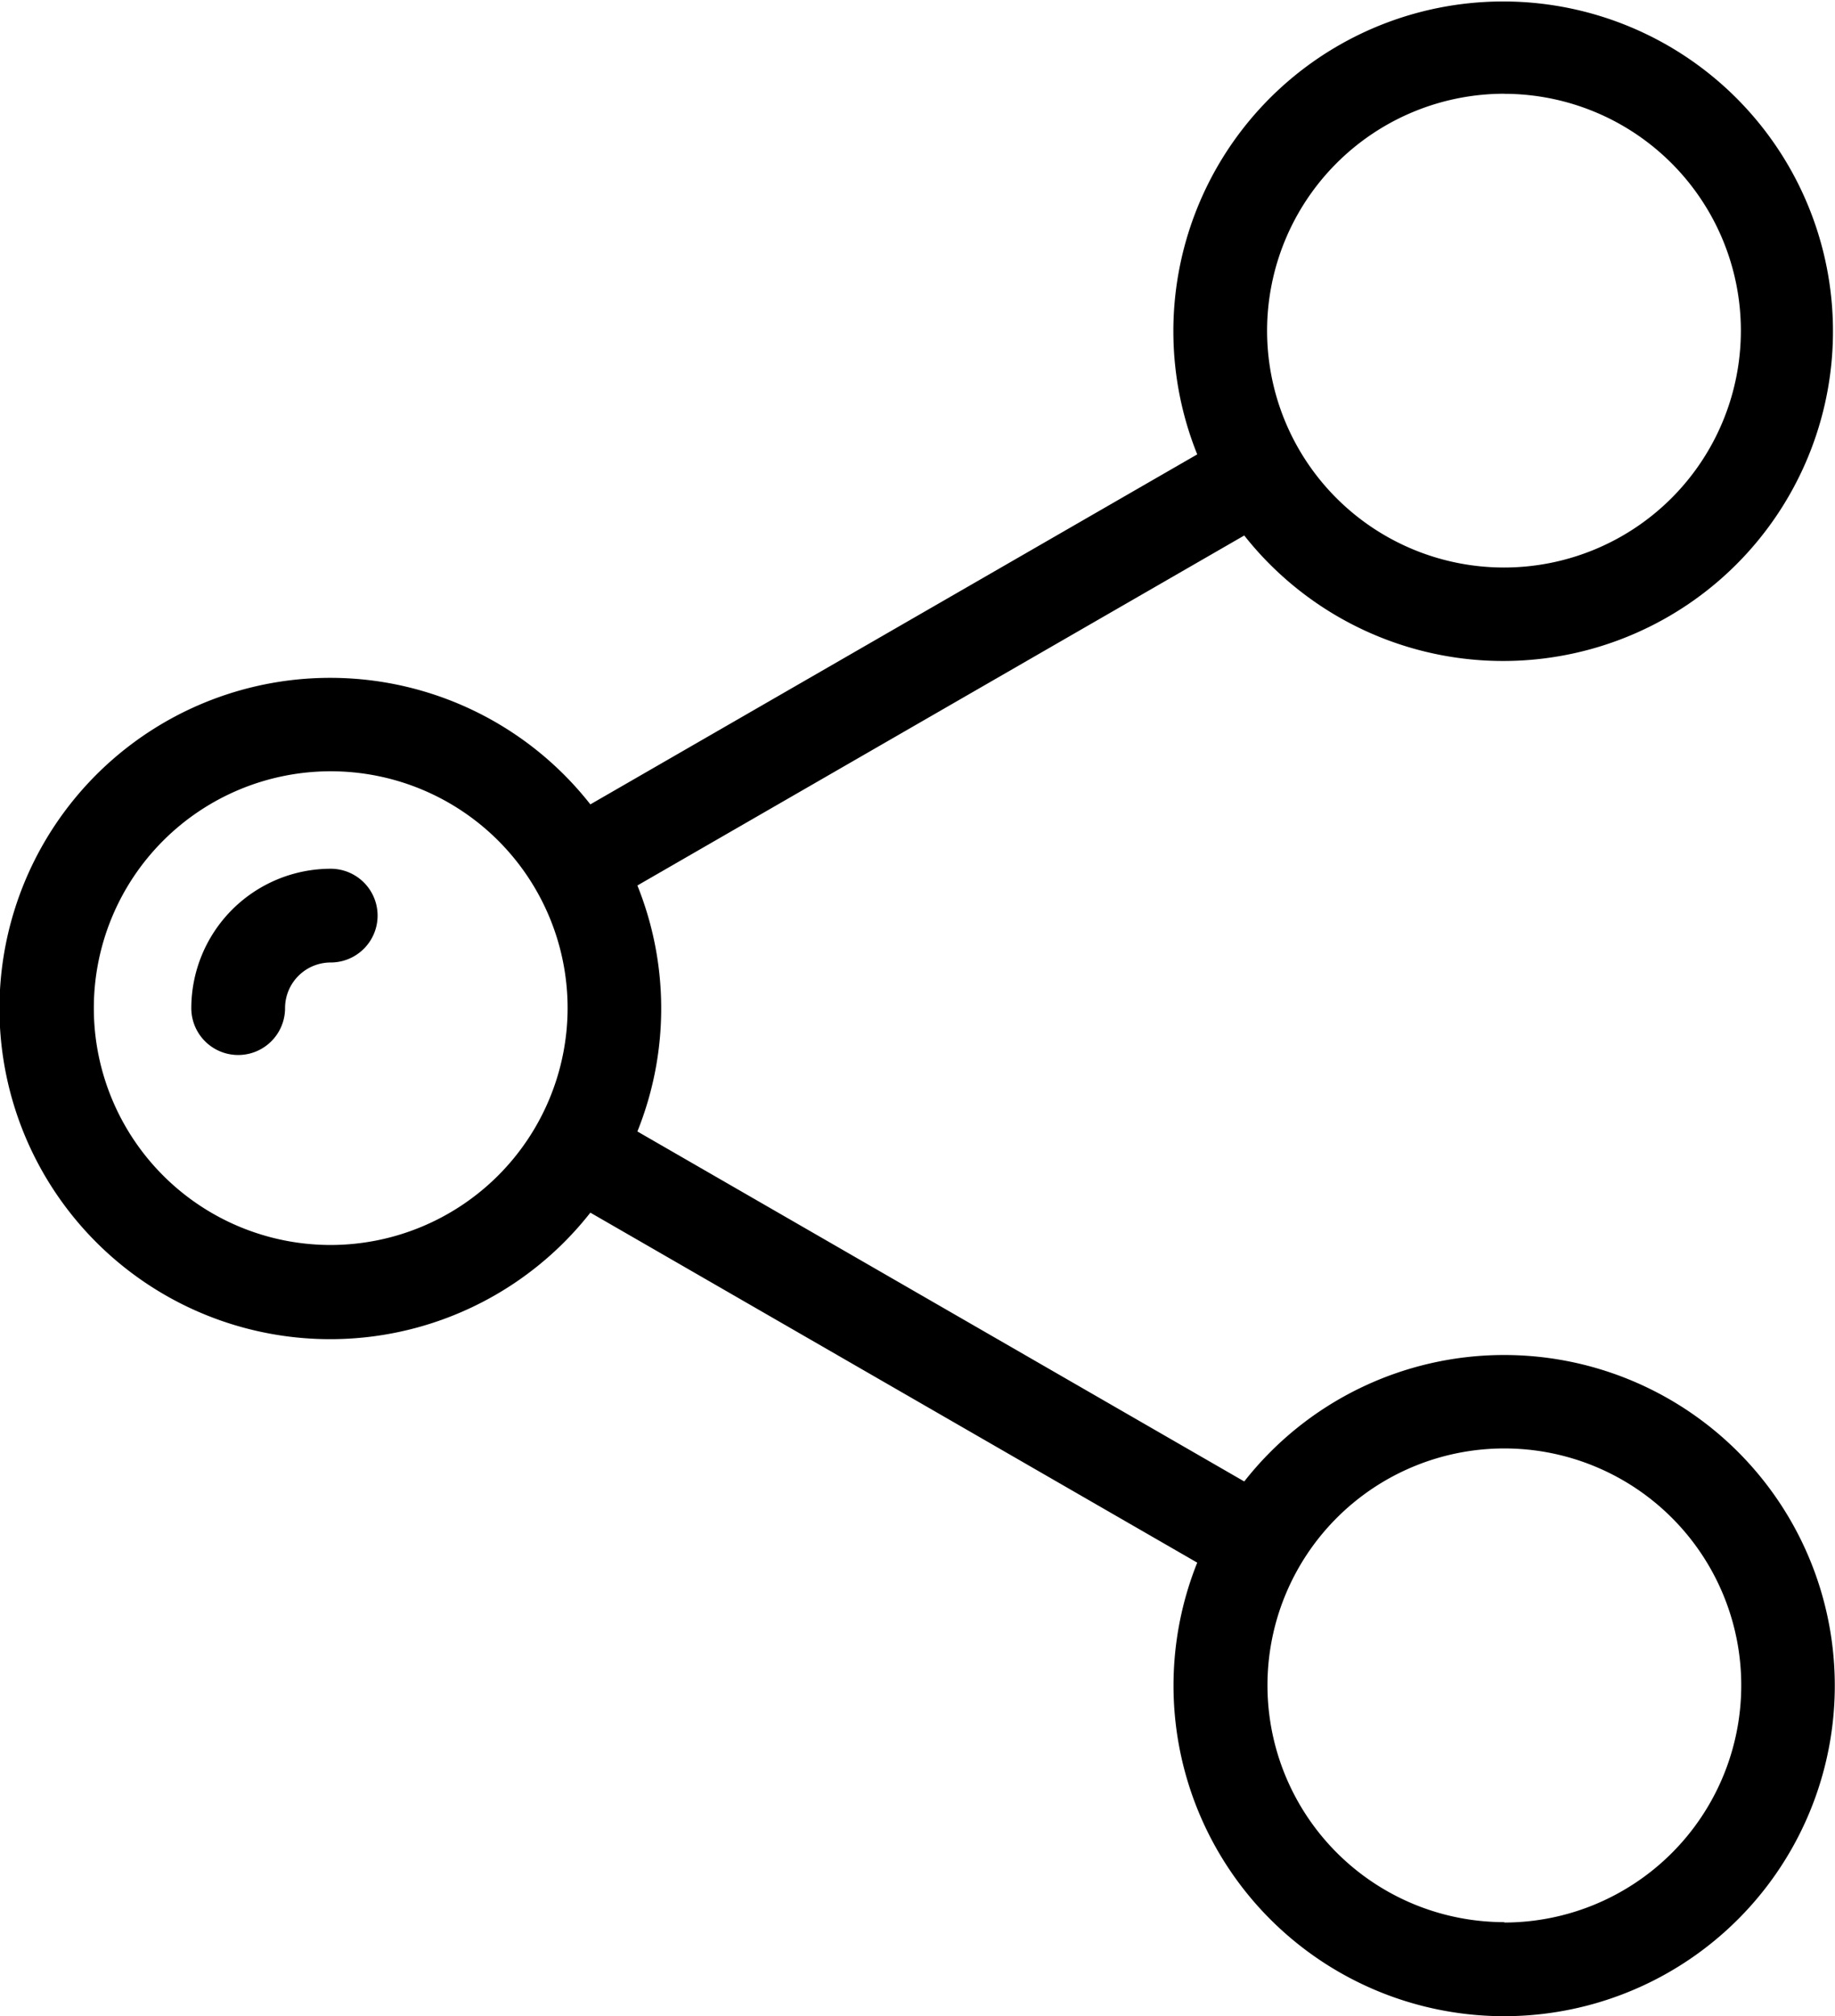 <svg id="shareIcon" xmlns="http://www.w3.org/2000/svg" width="24.114" height="26.5" viewBox="0 0 24.114 26.5">
  <g id="Group_535" data-name="Group 535" transform="translate(0)">
    <g id="Group_534" data-name="Group 534">
      <path id="Path_299" data-name="Path 299" d="M42.817,17.809A4.339,4.339,0,0,0,39.4,19.471l-7.975-4.6a4.331,4.331,0,0,0,0-3.233l7.975-4.6a4.334,4.334,0,1,0-.618-1.066l-7.975,4.6a4.346,4.346,0,1,0,0,5.366l7.975,4.6a4.345,4.345,0,1,0,4.032-2.729Zm0-16.576A3.113,3.113,0,1,1,39.7,4.346,3.117,3.117,0,0,1,42.817,1.232ZM27.395,16.363a3.113,3.113,0,1,1,3.113-3.113A3.117,3.117,0,0,1,27.395,16.363Zm15.423,8.9a3.113,3.113,0,1,1,3.113-3.113A3.117,3.117,0,0,1,42.817,25.268Z" transform="translate(-23.049)"/>
    </g>
  </g>
  <g id="Group_537" data-name="Group 537" transform="translate(2.514 11.418)">
    <g id="Group_536" data-name="Group 536" transform="translate(0)">
      <path id="Path_300" data-name="Path 300" d="M73.449,220.606a1.834,1.834,0,0,0-1.832,1.832.616.616,0,0,0,1.232,0,.6.6,0,0,1,.6-.6.616.616,0,1,0,0-1.232Z" transform="translate(-71.617 -220.606)"/>
    </g>
  </g>
</svg>
